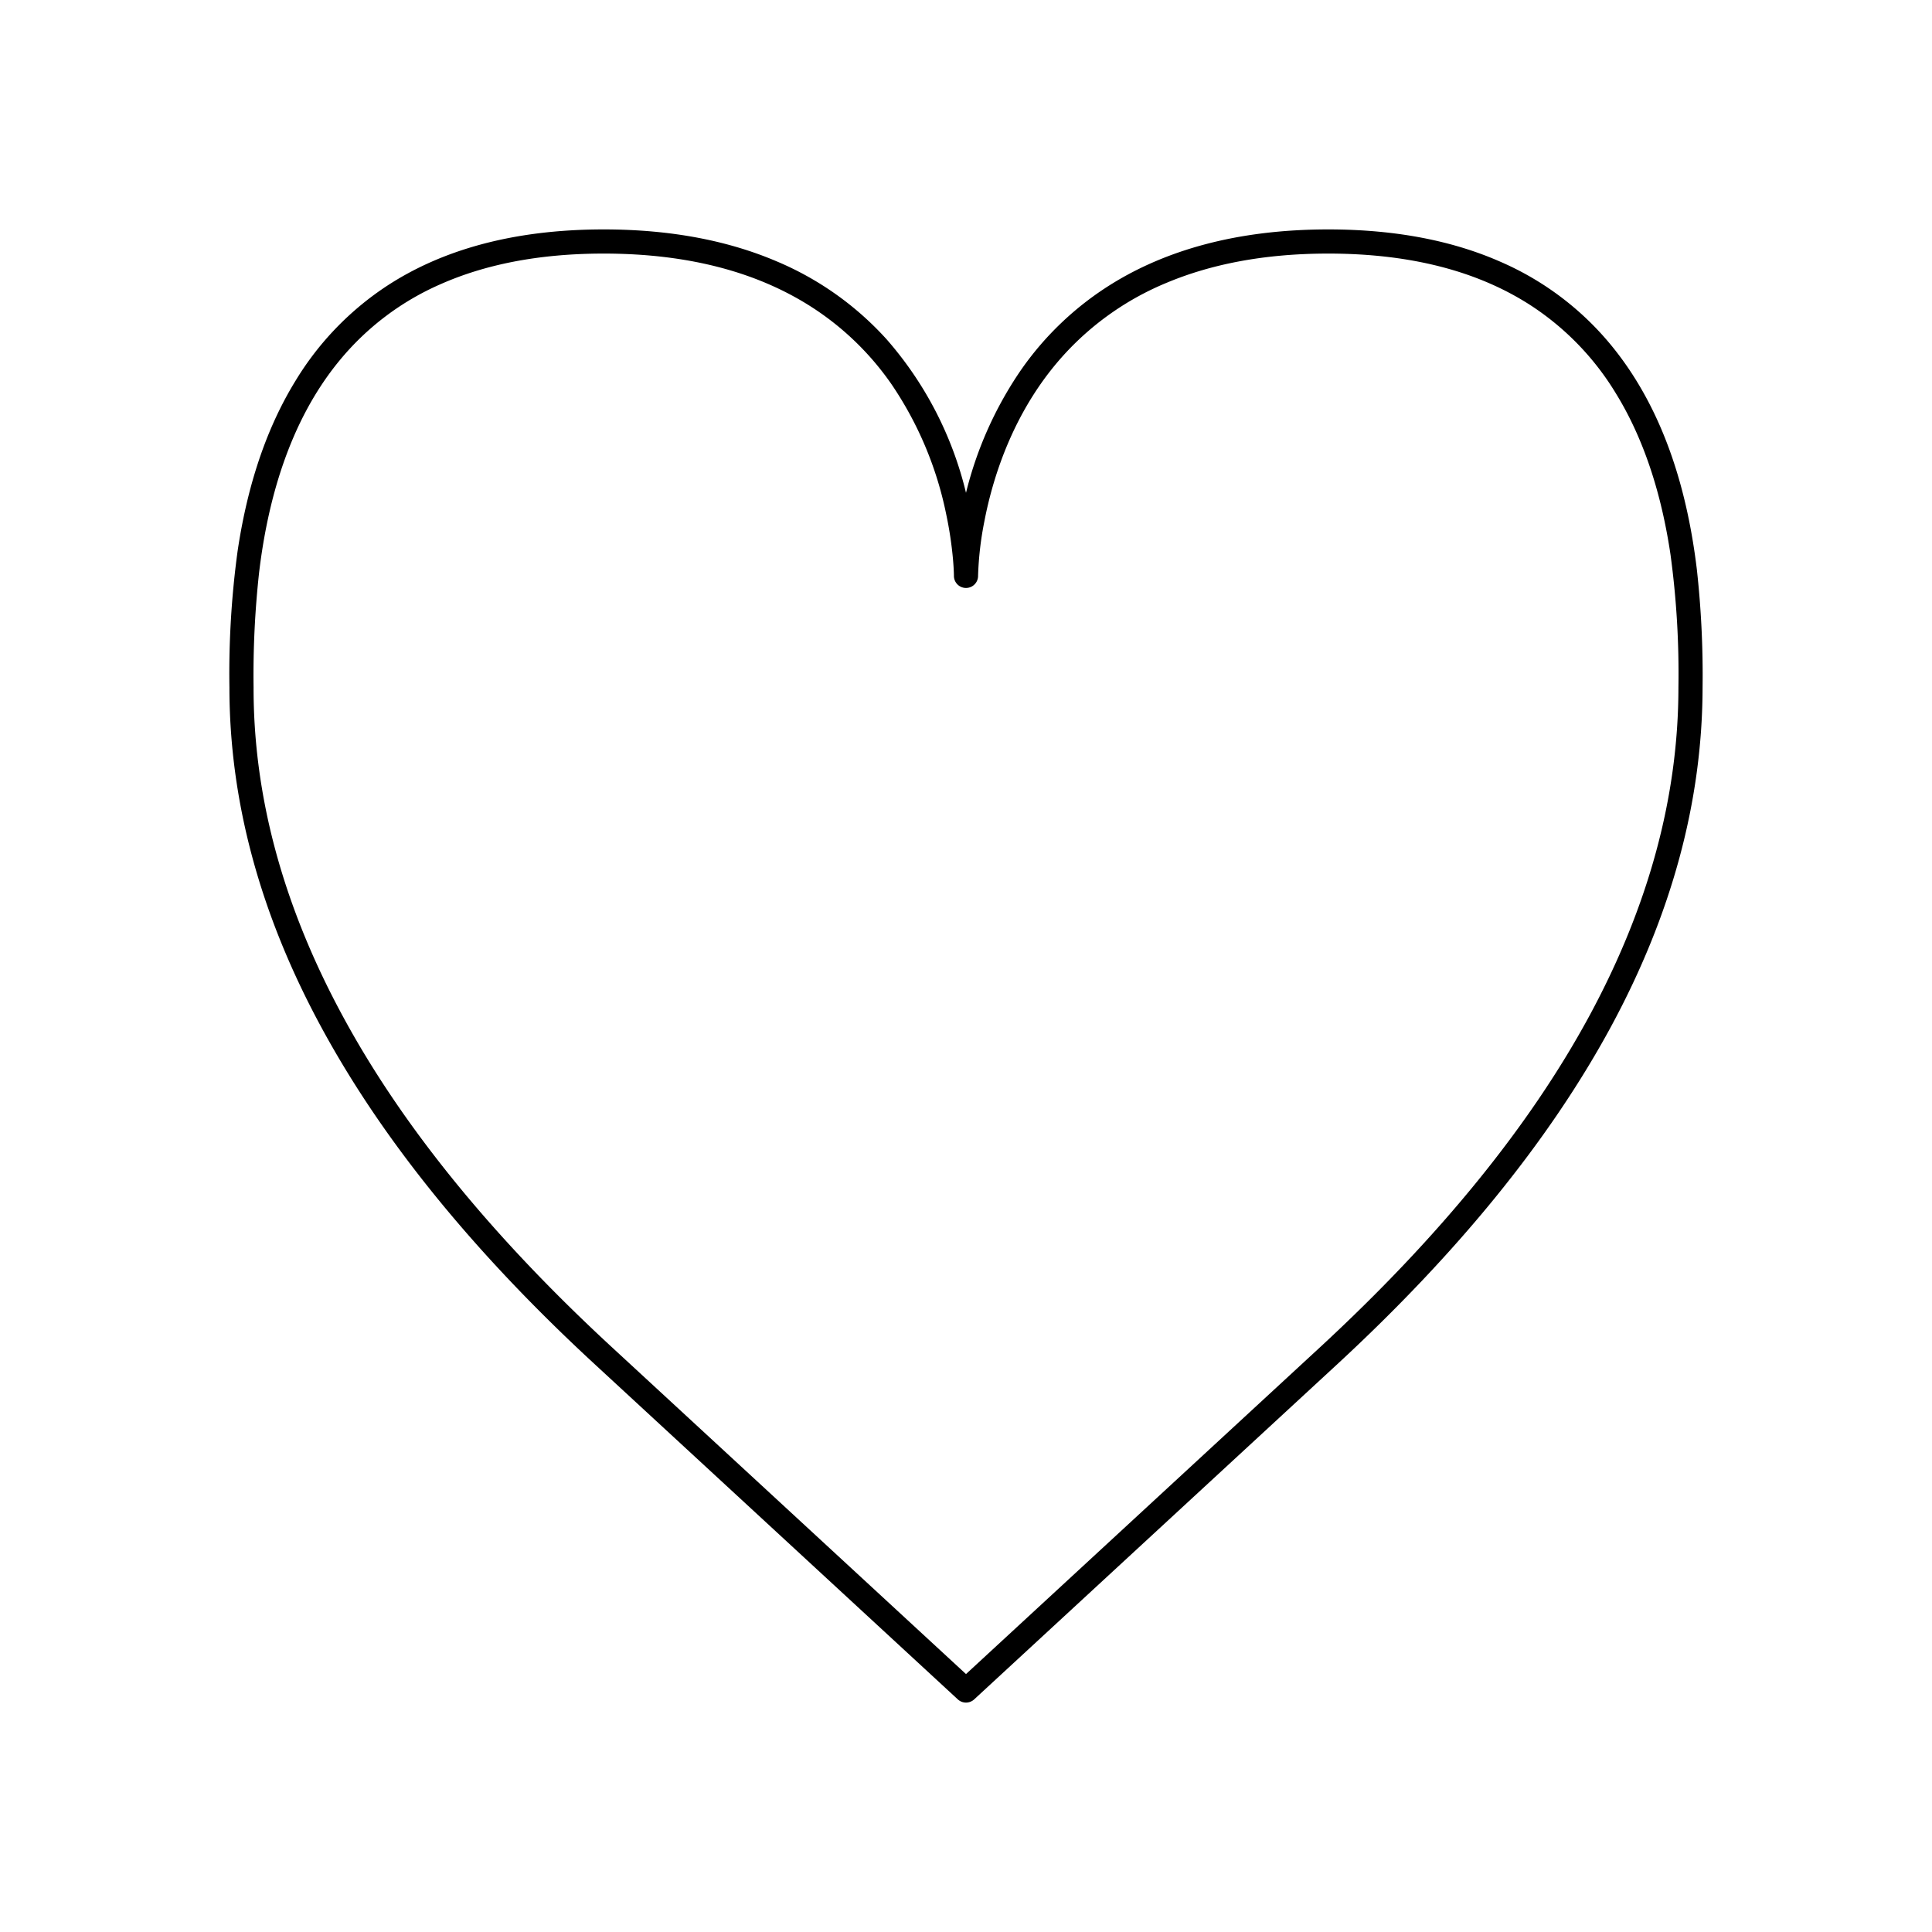 <svg xmlns="http://www.w3.org/2000/svg" viewBox="0 0 320 320">
  <title>_.regular.heart-outline</title>
  <g id="camera">
    <path d="M266.897,57.229a48.903,48.903,0,0,0-18.271-13.825C240.91,39.989,231.479,37.999,220,38c-15.304-.004-26.958,3.545-35.736,8.95a51.053,51.053,0,0,0-15.227,14.434A62.165,62.165,0,0,0,160,81.625a59.748,59.748,0,0,0-13.164-25.441,51.422,51.422,0,0,0-18.235-12.913C120.901,39.99,111.479,37.999,100,38c-15.302-.004-26.977,3.545-35.777,9.265A49.508,49.508,0,0,0,48.976,63.023c-5.537,8.988-8.257,19.093-9.62,28.243A149.809,149.809,0,0,0,38,113.846q-.003,28.239,15.241,56.337,15.202,28.061,45.402,55.902l60,55.385a1.998,1.998,0,0,0,2.713,0s20-18.461,60-55.385q30.181-27.861,45.402-55.902Q281.959,142.128,282,113.846a159.03,159.03,0,0,0-.952-19.566C279.611,82.398,276.048,68.396,266.897,57.229Zm-3.656,111.049q-14.798,27.323-44.598,54.867Q167.633,270.232,160,277.278q-7.643-7.055-58.644-54.133-29.819-27.523-44.598-54.867Q41.959,140.948,42,113.846a155.217,155.217,0,0,1,.923-19.088c1.376-11.483,4.844-24.74,13.271-34.992A44.882,44.882,0,0,1,72.992,47.062C80.129,43.905,88.978,42.001,100,42c14.696.004,25.542,3.378,33.639,8.357A47.043,47.043,0,0,1,147.68,63.67a59.272,59.272,0,0,1,9.029,21.451,63.321,63.321,0,0,1,1.132,7.463c.08.907.12,1.62.14,2.1.01.24.015.421.017.54l.002.13,0,.031a2,2,0,1,0,4,0l0-.023a54.083,54.083,0,0,1,1.04-8.995c1.47-7.678,5.037-18.816,13.492-27.939a47.508,47.508,0,0,1,16.771-11.619C200.397,43.846,209.151,42.001,220,42c14.698.004,25.523,3.378,33.598,8.62a45.496,45.496,0,0,1,14.021,14.503c5.142,8.333,7.761,17.923,9.068,26.732A145.997,145.997,0,0,1,278,113.846Q277.997,140.991,263.241,168.278Z" class="fill"/>
  </g>
</svg>
